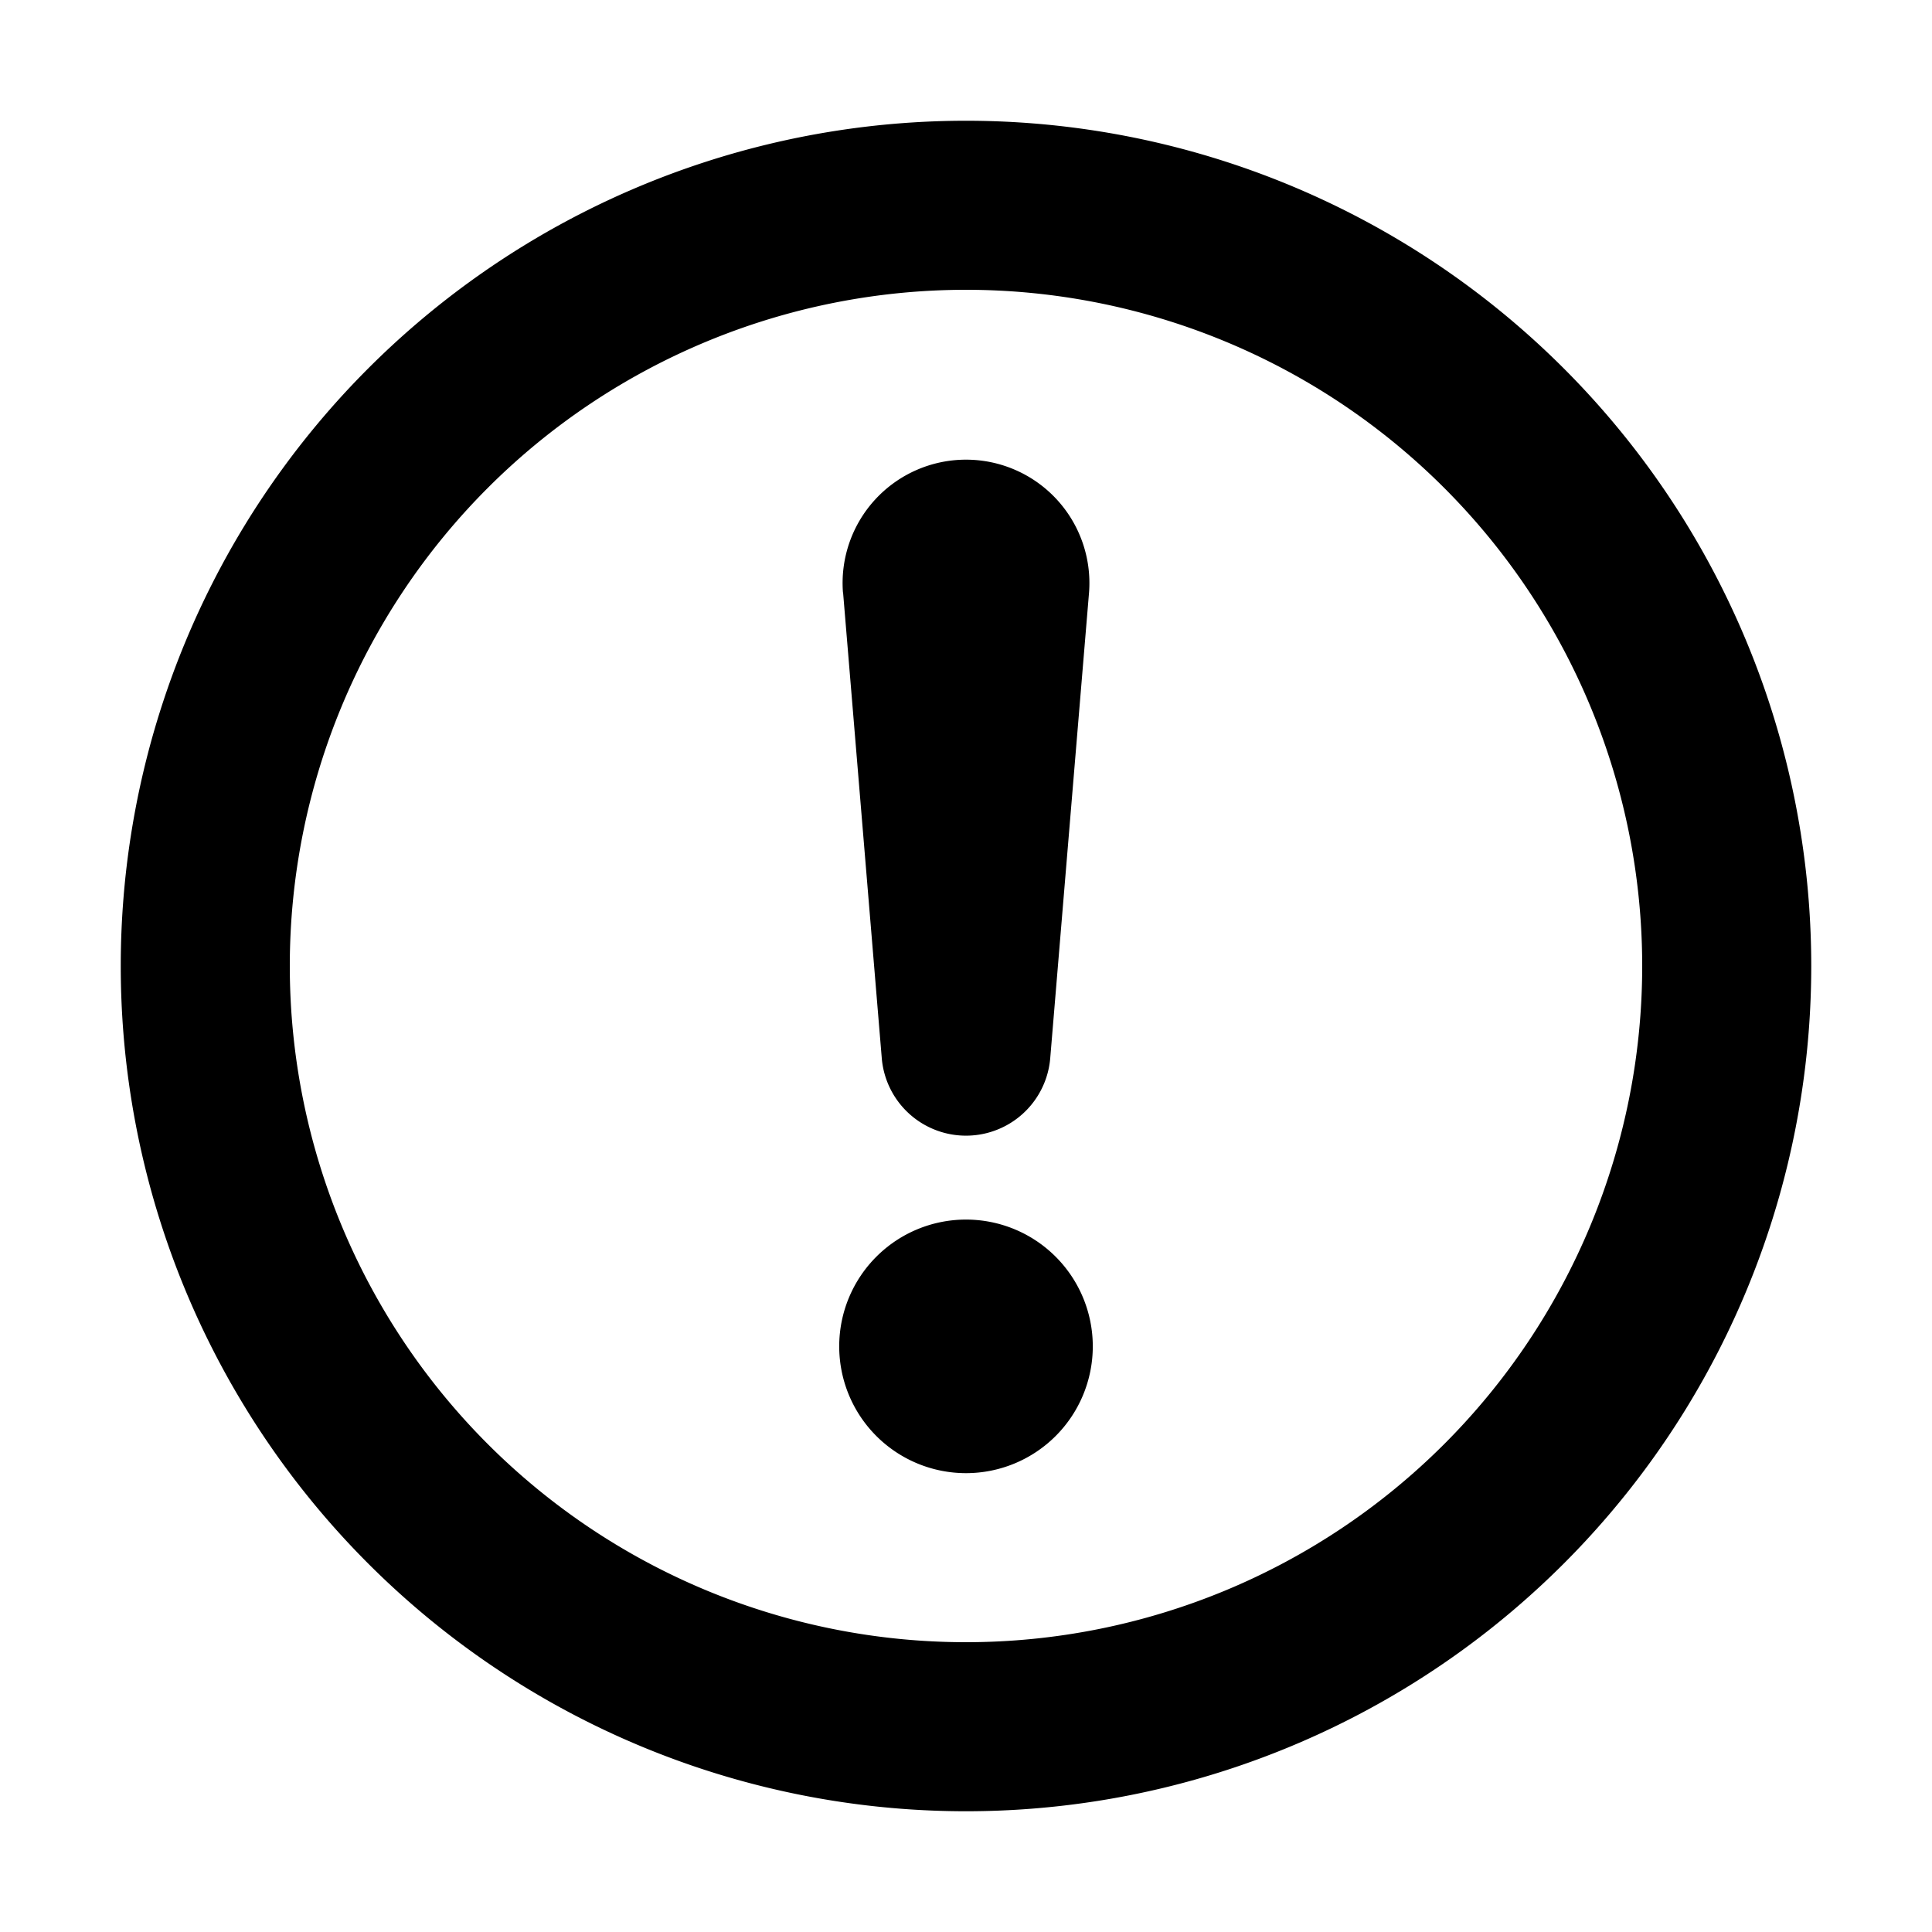 <svg xmlns="http://www.w3.org/2000/svg" fill="none" viewBox="0 0 16 16"><path fill="currentColor" fill-rule="evenodd" d="M8 2.4a5.6 5.6 0 100 11.2A5.6 5.6 0 008 2.4zM1 8a7 7 0 1114 0A7 7 0 011 8z" clip-rule="evenodd"/><path fill="currentColor" fill-rule="evenodd" d="M6.981 4.907a1.022 1.022 0 112.038 0l-.321 3.851a.7.7 0 01-1.396 0l-.32-3.851z" clip-rule="evenodd"/><path fill="currentColor" d="M9.05 11.15a1.05 1.05 0 11-2.1 0 1.05 1.05 0 012.1 0z"/></svg>
